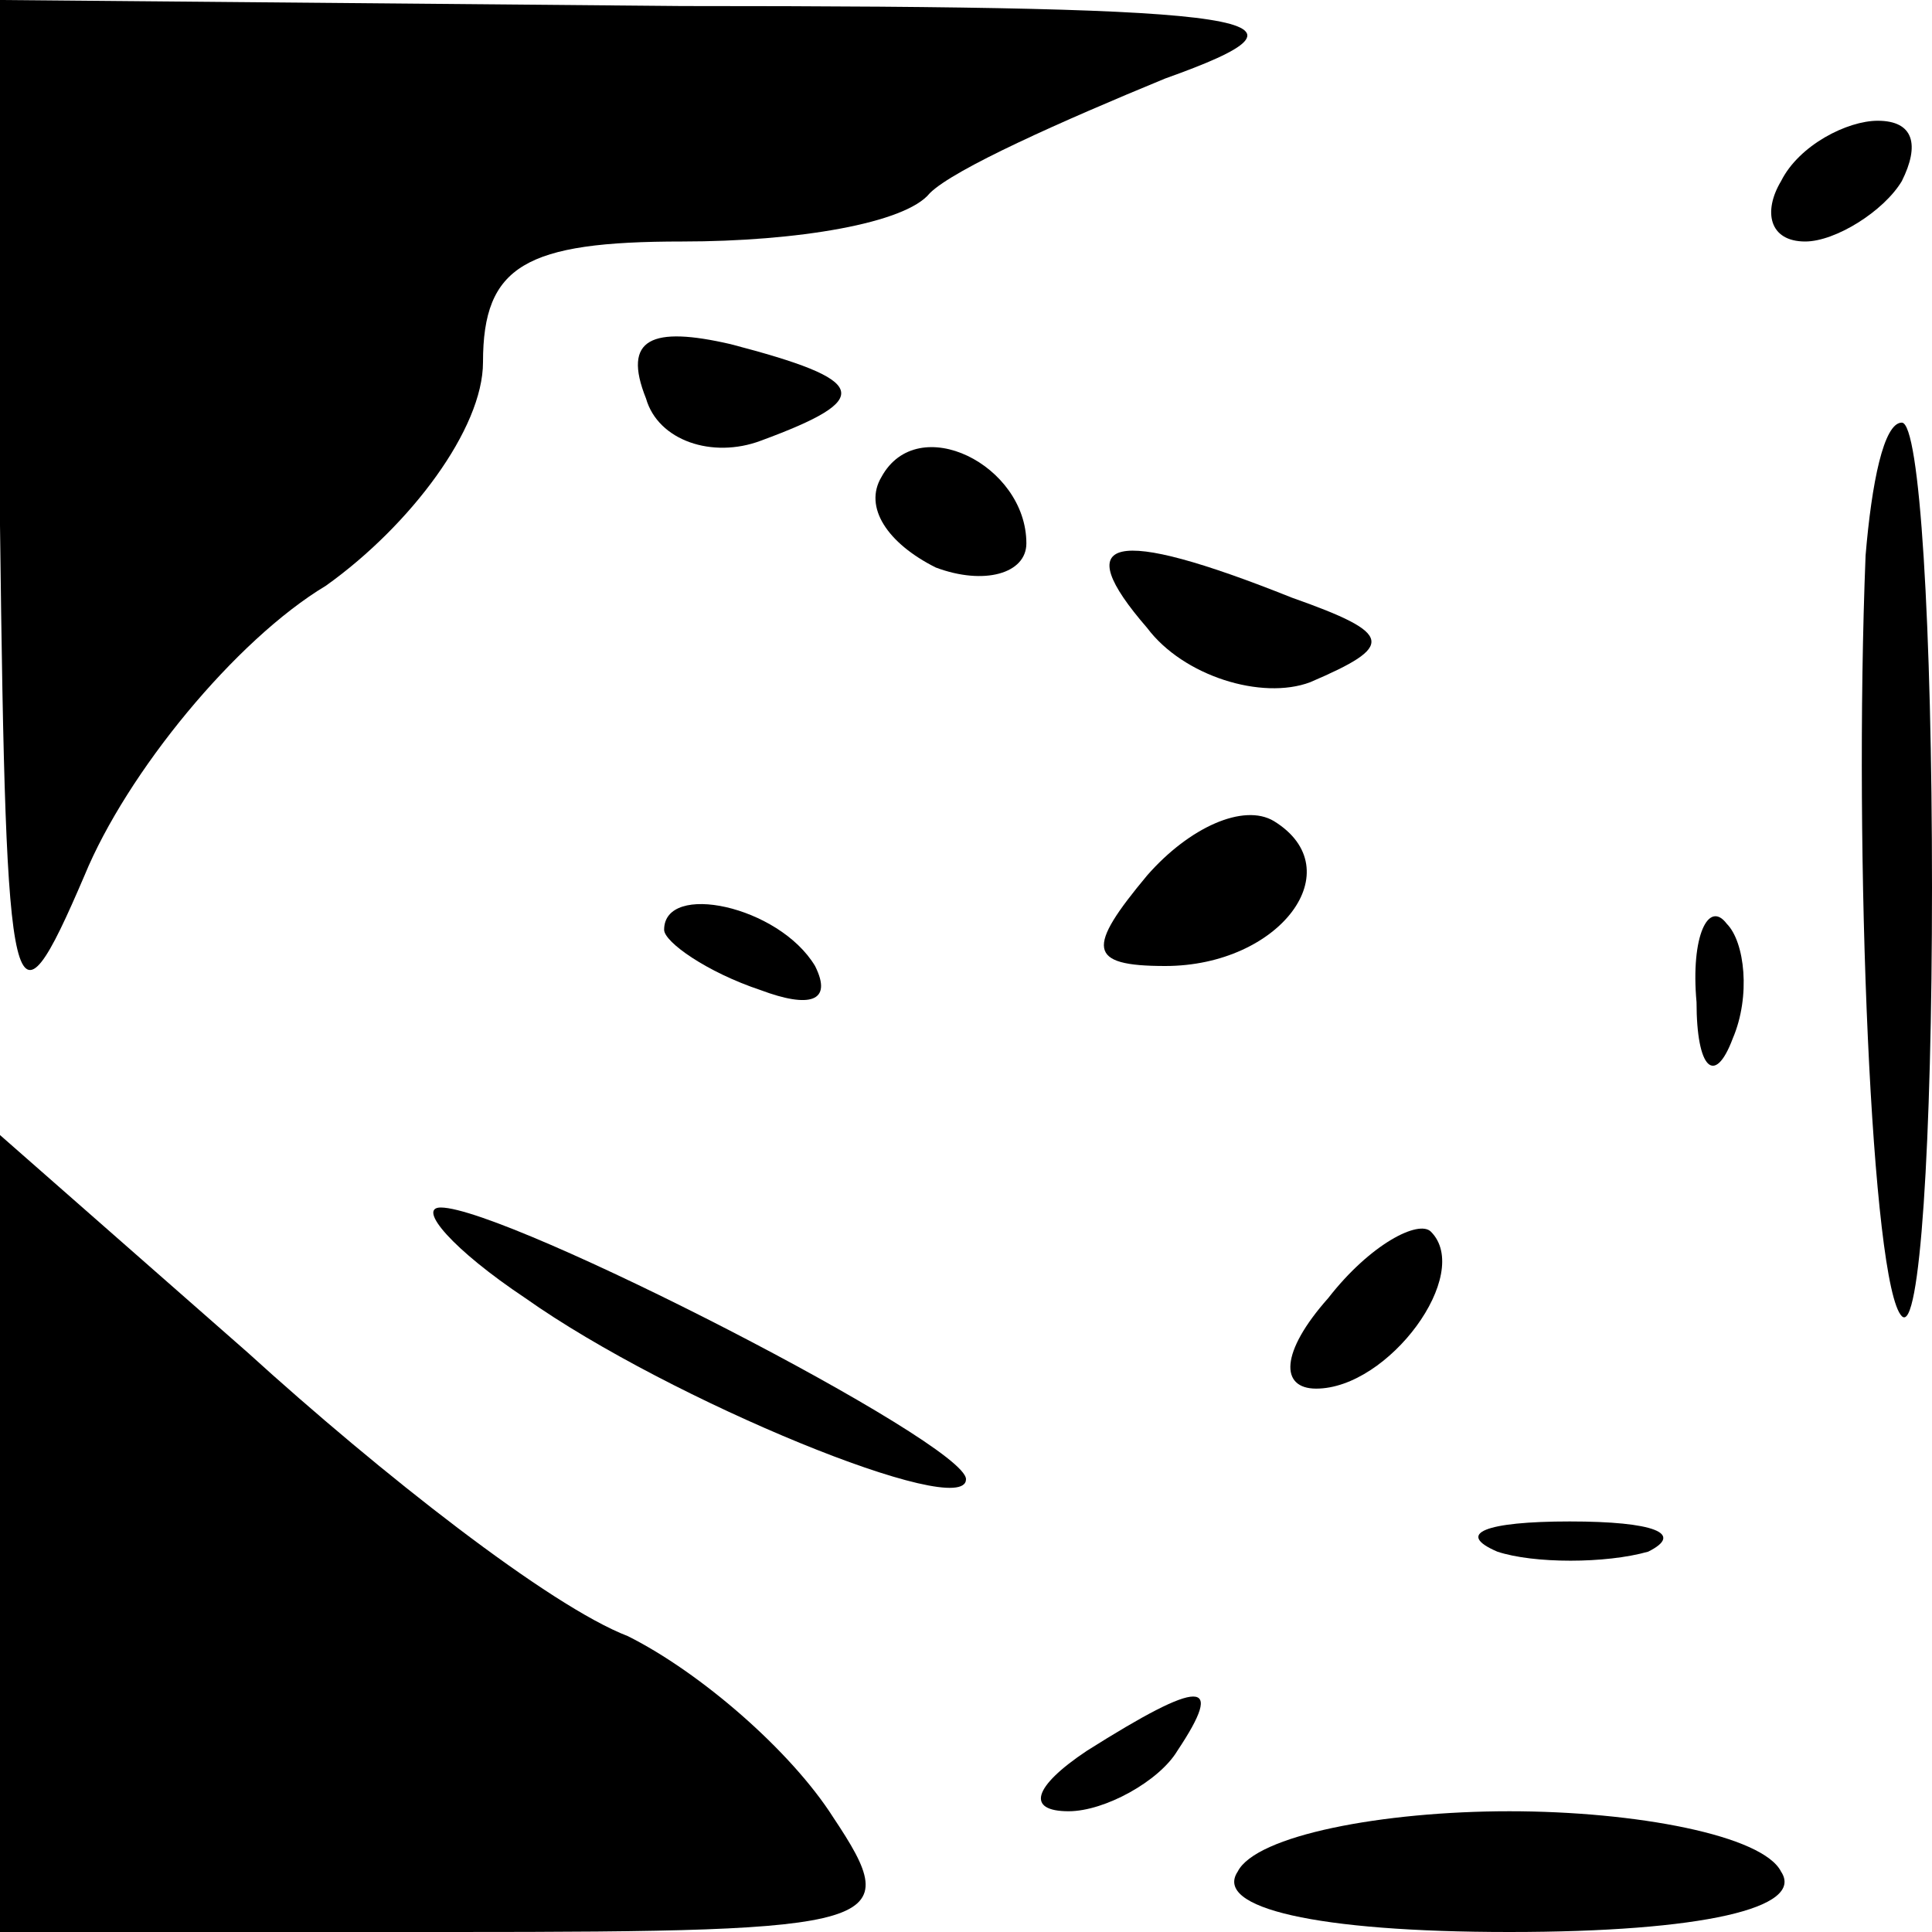 <?xml version="1.0" standalone="no"?>
<!DOCTYPE svg PUBLIC "-//W3C//DTD SVG 20010904//EN"
 "http://www.w3.org/TR/2001/REC-SVG-20010904/DTD/svg10.dtd">
<svg version="1.0" xmlns="http://www.w3.org/2000/svg"
 width="32pt" height="32pt" viewBox="0 0 32 32"
 preserveAspectRatio="xMidYMid meet">
<g transform="translate(0,32) scale(0.1,-0.1)"
fill="#000000" stroke="none">
<path fill="#000000" stroke="none" d="M0 233 c1 -82 2 -86 14 -58 7 17 25 39
40 48 14 10 26 26 26 37 0 16 7 20 33 20 19 0 37 3 41 8 4 4 22 12 39 19 28
10 18 12 -80 12 l-113 1 0 -87z"/>
<path fill="#000000" stroke="none" d="M295 290 c-3 -5 -2 -10 4 -10 5 0 13 5
16 10 3 6 2 10 -4 10 -5 0 -13 -4 -16 -10z"/>
<path fill="#000000" stroke="none" d="M107 254 c2 -7 11 -10 19 -7 19 7 18
10 -5 16 -13 3 -18 1 -14 -9z"/>
<path fill="#000000" stroke="none" d="M146 241 c-3 -5 1 -11 9 -15 8 -3 15
-1 15 4 0 13 -18 22 -24 11z"/>
<path fill="#000000" stroke="none" d="M309 228 c-2 -50 1 -121 6 -126 3 -3 5
29 5 71 0 43 -2 77 -5 77 -3 0 -5 -10 -6 -22z"/>
<path fill="#000000" stroke="none" d="M190 216 c6 -8 19 -12 27 -9 14 6 14 8
-3 14 -30 12 -37 10 -24 -5z"/>
<path fill="#000000" stroke="none" d="M190 175 c-10 -12 -10 -15 3 -15 19 0
31 16 18 24 -5 3 -14 -1 -21 -9z"/>
<path fill="#000000" stroke="none" d="M110 166 c0 -2 7 -7 16 -10 8 -3 12 -2
9 4 -6 10 -25 14 -25 6z"/>
<path fill="#000000" stroke="none" d="M281 154 c0 -11 3 -14 6 -6 3 7 2 16
-1 19 -3 4 -6 -2 -5 -13z"/>
<path fill="#000000" stroke="none" d="M0 66 l0 -66 75 0 c72 0 75 1 63 19 -7
11 -22 24 -34 30 -13 5 -41 27 -63 47 l-41 36 0 -66z"/>
<path fill="#000000" stroke="none" d="M87 105 c24 -17 73 -37 73 -30 0 6 -76
45 -87 45 -4 0 2 -7 14 -15z"/>
<path fill="#000000" stroke="none" d="M220 105 c-8 -9 -8 -15 -2 -15 12 0 26
19 19 26 -2 2 -10 -2 -17 -11z"/>
<path fill="#000000" stroke="none" d="M248 63 c6 -2 18 -2 25 0 6 3 1 5 -13
5 -14 0 -19 -2 -12 -5z"/>
<path fill="#000000" stroke="none" d="M180 30 c-9 -6 -10 -10 -3 -10 6 0 15
5 18 10 8 12 4 12 -15 0z"/>
<path fill="#000000" stroke="none" d="M205 10 c-4 -6 13 -10 45 -10 32 0 49
4 45 10 -3 6 -24 10 -45 10 -21 0 -42 -4 -45 -10z"/>
</g>
</svg>
